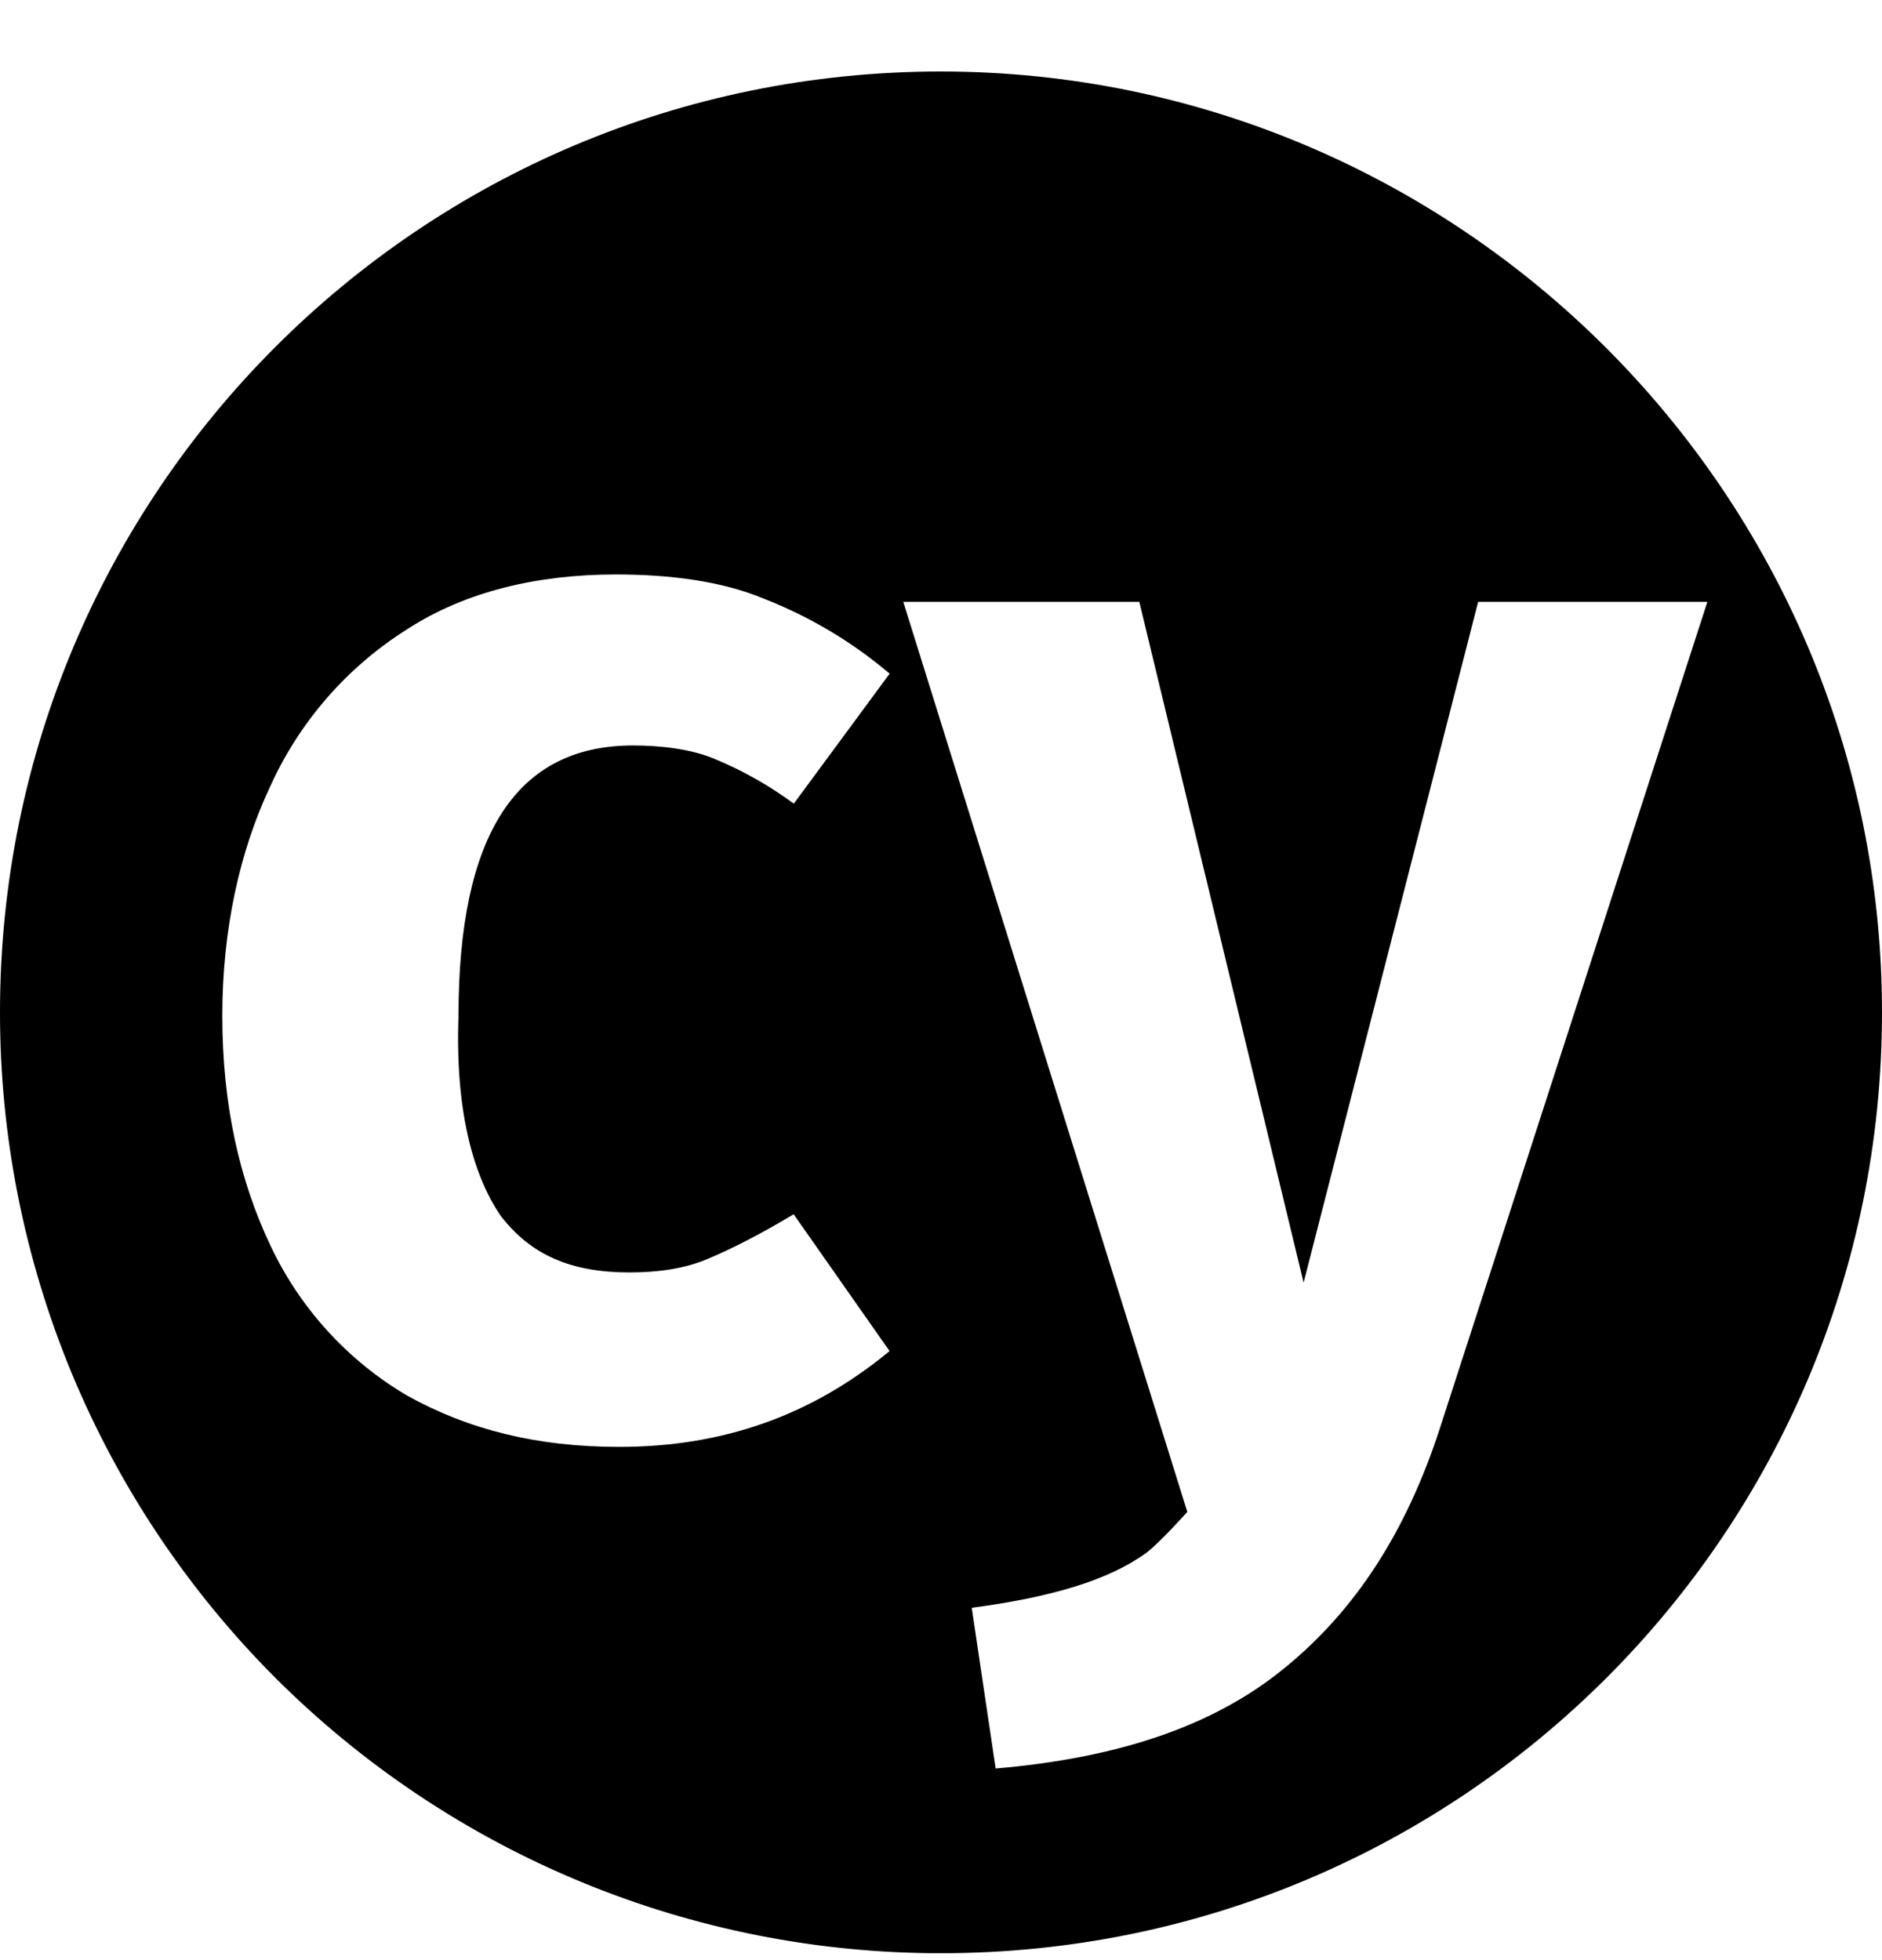 <svg width="24" height="25" viewBox="0 0 24 25" fill="none" xmlns="http://www.w3.org/2000/svg">
<g clip-path="url(#clip0_544_35436)">
<path d="M11.998 0.912C5.366 0.912 2.67047e-06 6.279 2.67047e-06 12.912C-0.001 14.488 0.309 16.049 0.911 17.506C1.514 18.962 2.398 20.285 3.512 21.4C4.627 22.514 5.95 23.398 7.407 24.001C8.863 24.604 10.424 24.913 12 24.912C18.633 24.912 24 19.545 24 12.912C23.999 6.279 18.588 0.912 11.998 0.912ZM6.37 15.487C6.762 16.01 7.286 16.229 8.027 16.229C8.377 16.229 8.726 16.185 9.031 16.054C9.337 15.924 9.686 15.748 10.121 15.487L11.344 17.232C10.341 18.062 9.206 18.454 7.897 18.454C6.849 18.454 5.977 18.236 5.192 17.8C4.43 17.351 3.821 16.681 3.446 15.88C3.054 15.05 2.835 14.09 2.835 12.955C2.835 11.865 3.054 10.861 3.445 10.032C3.818 9.206 4.426 8.508 5.193 8.025C5.934 7.545 6.85 7.327 7.854 7.327C8.553 7.327 9.207 7.414 9.731 7.632C10.319 7.86 10.864 8.184 11.345 8.592L10.123 10.25C9.813 10.021 9.476 9.83 9.12 9.682C8.815 9.552 8.422 9.508 8.072 9.508C6.589 9.508 5.847 10.642 5.847 12.954C5.804 14.134 6.022 14.962 6.371 15.486L6.37 15.487ZM18.37 18.192C17.934 19.545 17.279 20.549 16.362 21.29C15.446 22.033 14.224 22.425 12.697 22.556L12.392 20.506C13.395 20.374 14.137 20.156 14.617 19.806C14.791 19.676 15.141 19.283 15.141 19.283L11.519 7.676H14.529L16.624 16.359L18.85 7.676H21.773L18.37 18.192Z" fill="black"/>
</g>
<defs>
<clipPath id="clip0_544_35436">
<rect width="24" height="24" fill="white" transform="translate(0 0.912)"/>
</clipPath>
</defs>
</svg>
